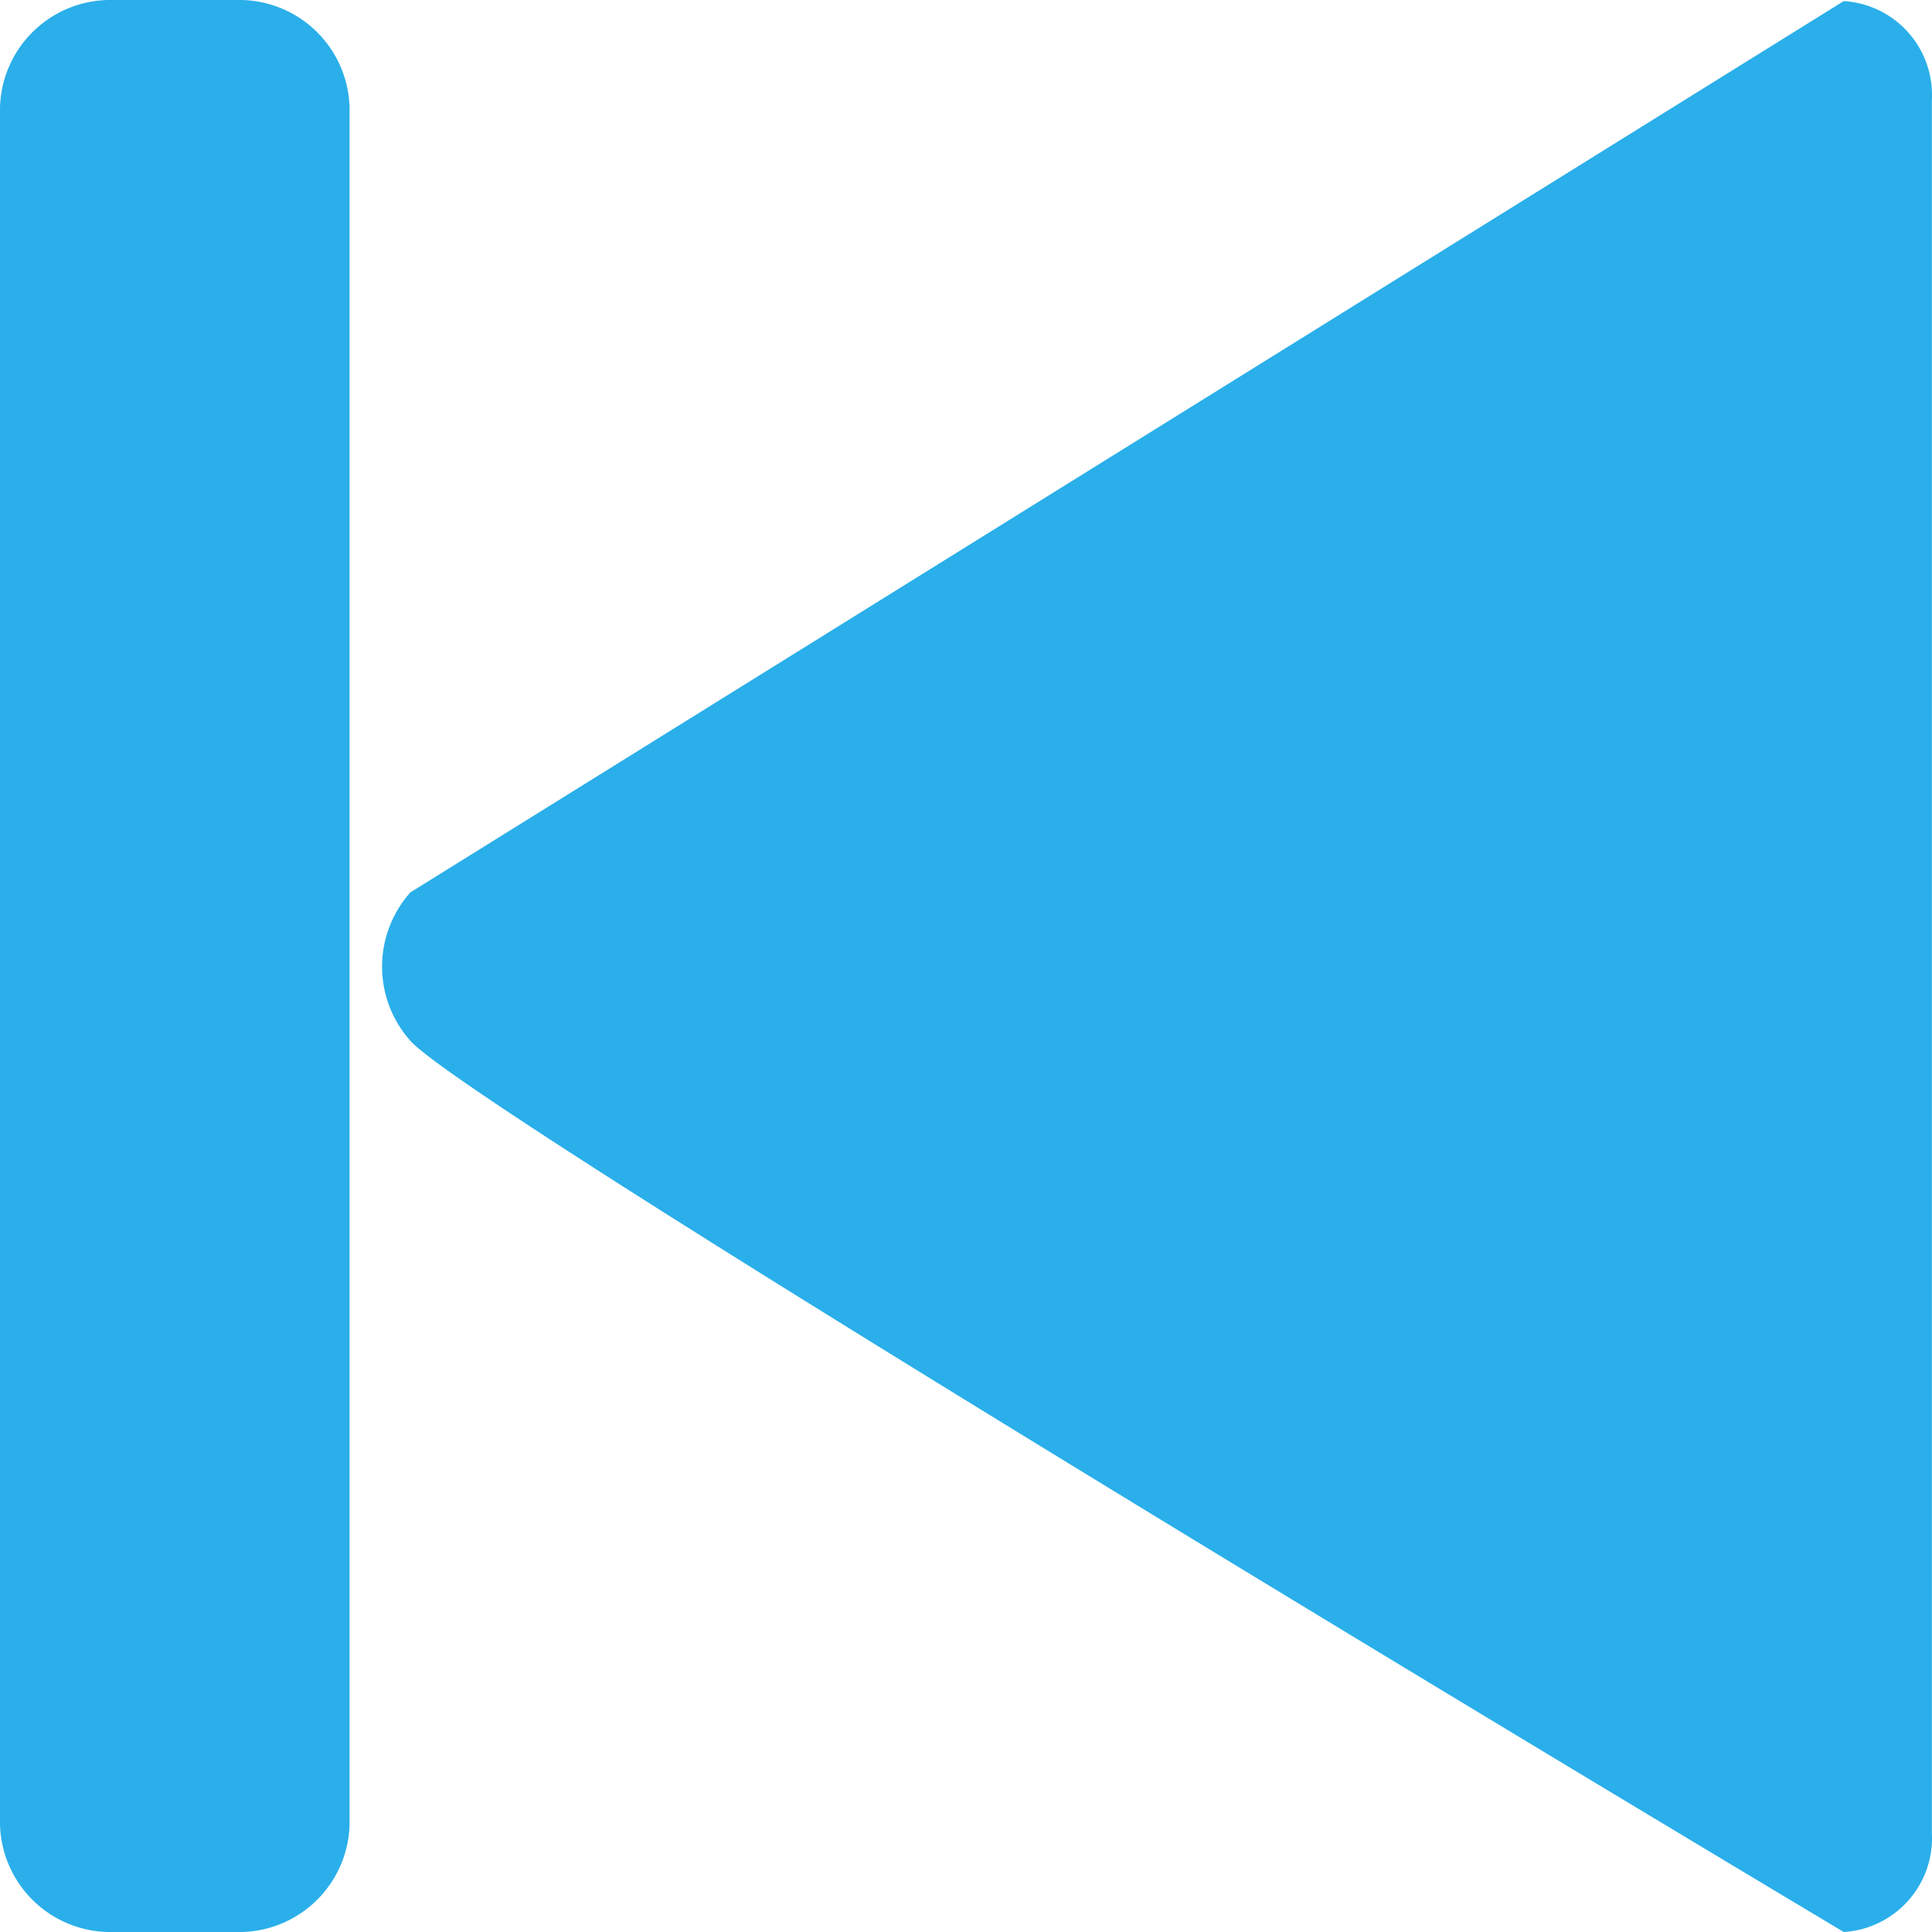 <svg xmlns="http://www.w3.org/2000/svg" width="16" height="16" viewBox="0 0 16 16"><defs><style>.a{fill:#2aafea;}</style></defs><g transform="translate(0 0)"><path class="a" d="M12.113,35.952a.779.779,0,0,0,.73-.82V20.781a.779.779,0,0,0-.73-.82L.243,27.342a.923.923,0,0,0,0,1.23C.791,29.187,12.113,35.952,12.113,35.952Z" transform="translate(3.156 -19.952)"/><path class="a" d="M413.985,20.614a.915.915,0,0,0-.939-.889h-1.017a.915.915,0,0,0-.939.889V34.836a.915.915,0,0,0,.939.889h1.017a.915.915,0,0,0,.939-.889Z" transform="translate(-411.09 -19.725)"/></g></svg>